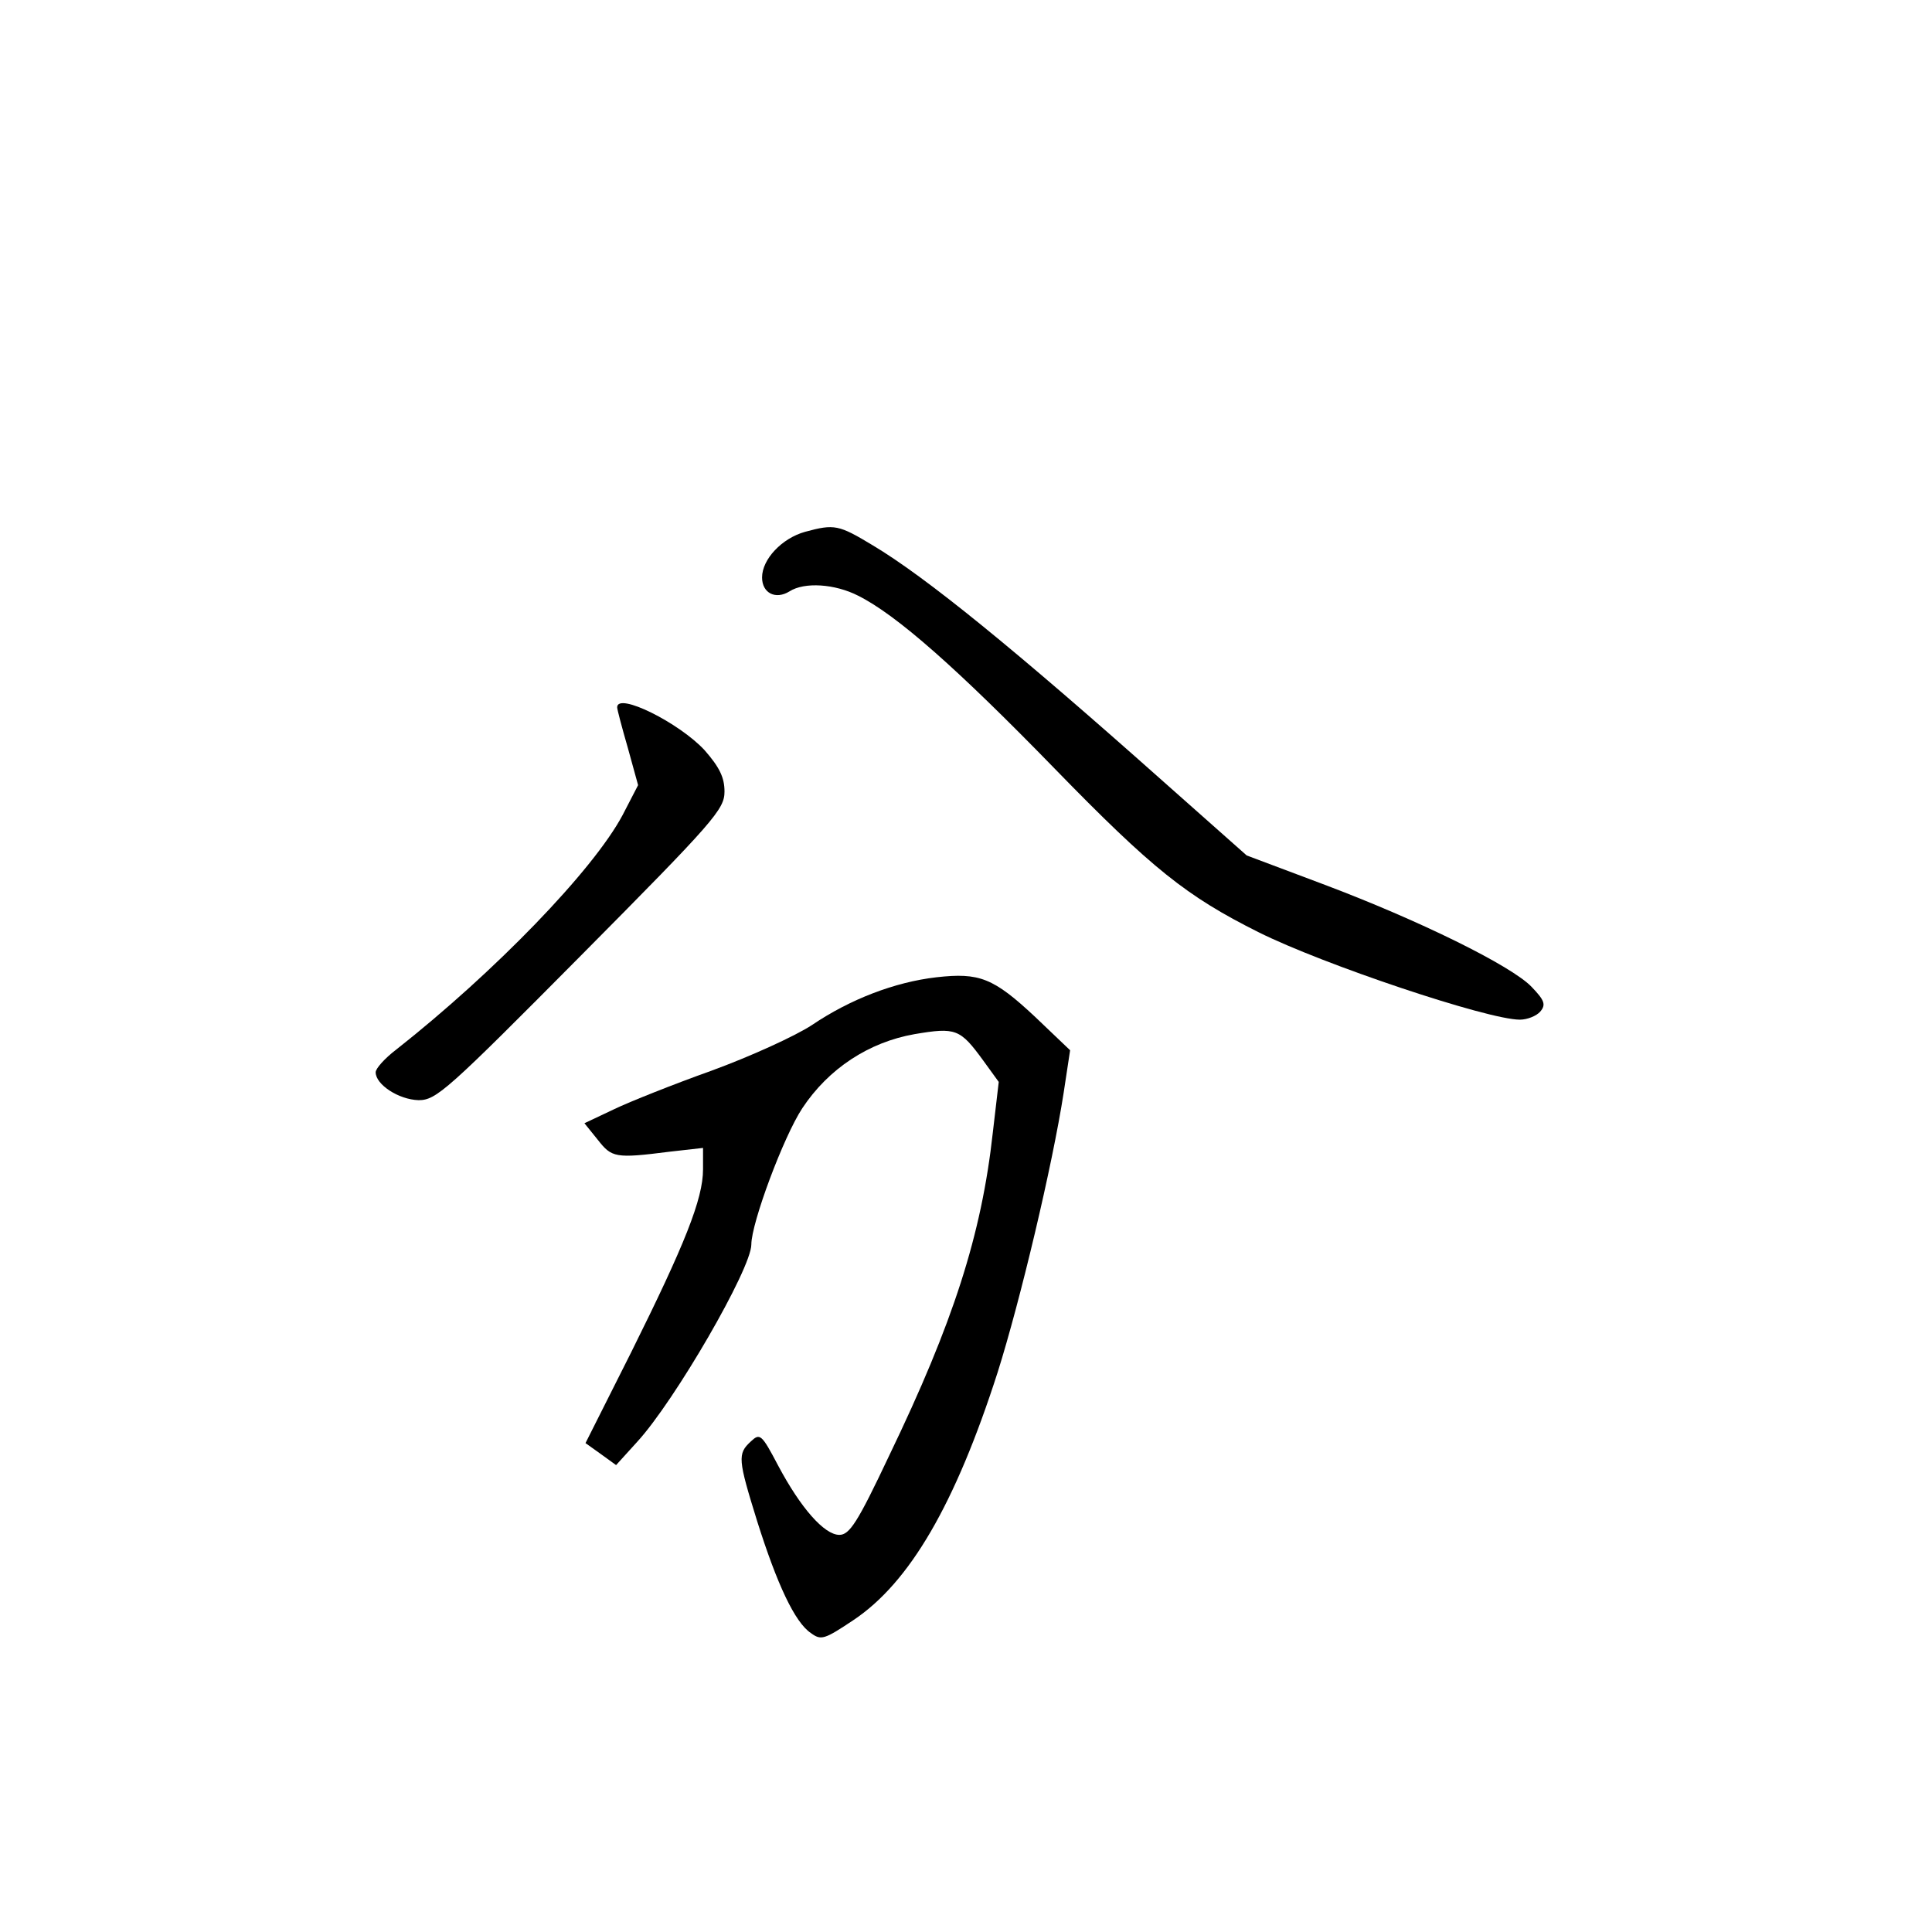 <?xml version="1.0" standalone="no"?>
<!DOCTYPE svg PUBLIC "-//W3C//DTD SVG 20010904//EN"
 "http://www.w3.org/TR/2001/REC-SVG-20010904/DTD/svg10.dtd">
<svg version="1.0" xmlns="http://www.w3.org/2000/svg"
 width="360pt" height="360pt" viewBox="0 0 360 360"
 preserveAspectRatio="xMidYMid meet">
<g transform="translate(0,360) scale(0.1,-0.1)"
fill="#000000" stroke="none">
<path d="M1500 2609 c-43 -12 -80 -51 -80 -85 0 -29 25 -42 51 -26 28 18 85
14 128 -8 72 -36 185 -136 366 -322 182 -187 246 -238 380 -305 120 -60 427
-163 487 -163 14 0 31 7 38 15 11 13 8 21 -16 46 -37 39 -209 124 -390 192
l-141 53 -159 141 c-272 242 -439 378 -538 437 -63 38 -71 40 -126 25z"/>
<path d="M1150 2282 c0 -4 9 -38 20 -76 l19 -69 -29 -56 c-55 -103 -238 -292
-422 -437 -21 -16 -38 -35 -38 -42 0 -23 43 -51 80 -52 33 0 53 18 303 270
248 250 267 272 267 305 0 26 -9 45 -37 77 -47 51 -163 109 -163 80z"/>
<path d="M1745 1779 c-78 -9 -161 -41 -232 -89 -32 -21 -116 -59 -187 -85 -70
-25 -153 -58 -182 -72 l-55 -26 25 -31 c26 -33 32 -35 134 -22 l62 7 0 -40 c0
-55 -34 -140 -134 -341 l-85 -169 28 -20 29 -21 39 43 c70 76 213 323 213 368
0 40 60 201 95 254 49 74 124 123 209 138 77 13 85 10 128 -49 l29 -40 -11
-94 c-21 -191 -74 -355 -193 -602 -59 -125 -74 -148 -93 -148 -28 0 -72 50
-114 129 -31 59 -34 61 -51 45 -25 -23 -24 -33 12 -149 37 -117 70 -188 100
-208 19 -14 25 -12 79 24 105 70 190 216 269 462 42 133 102 385 123 521 l12
79 -65 62 c-78 73 -104 83 -184 74z"/>
</g>
</svg>
